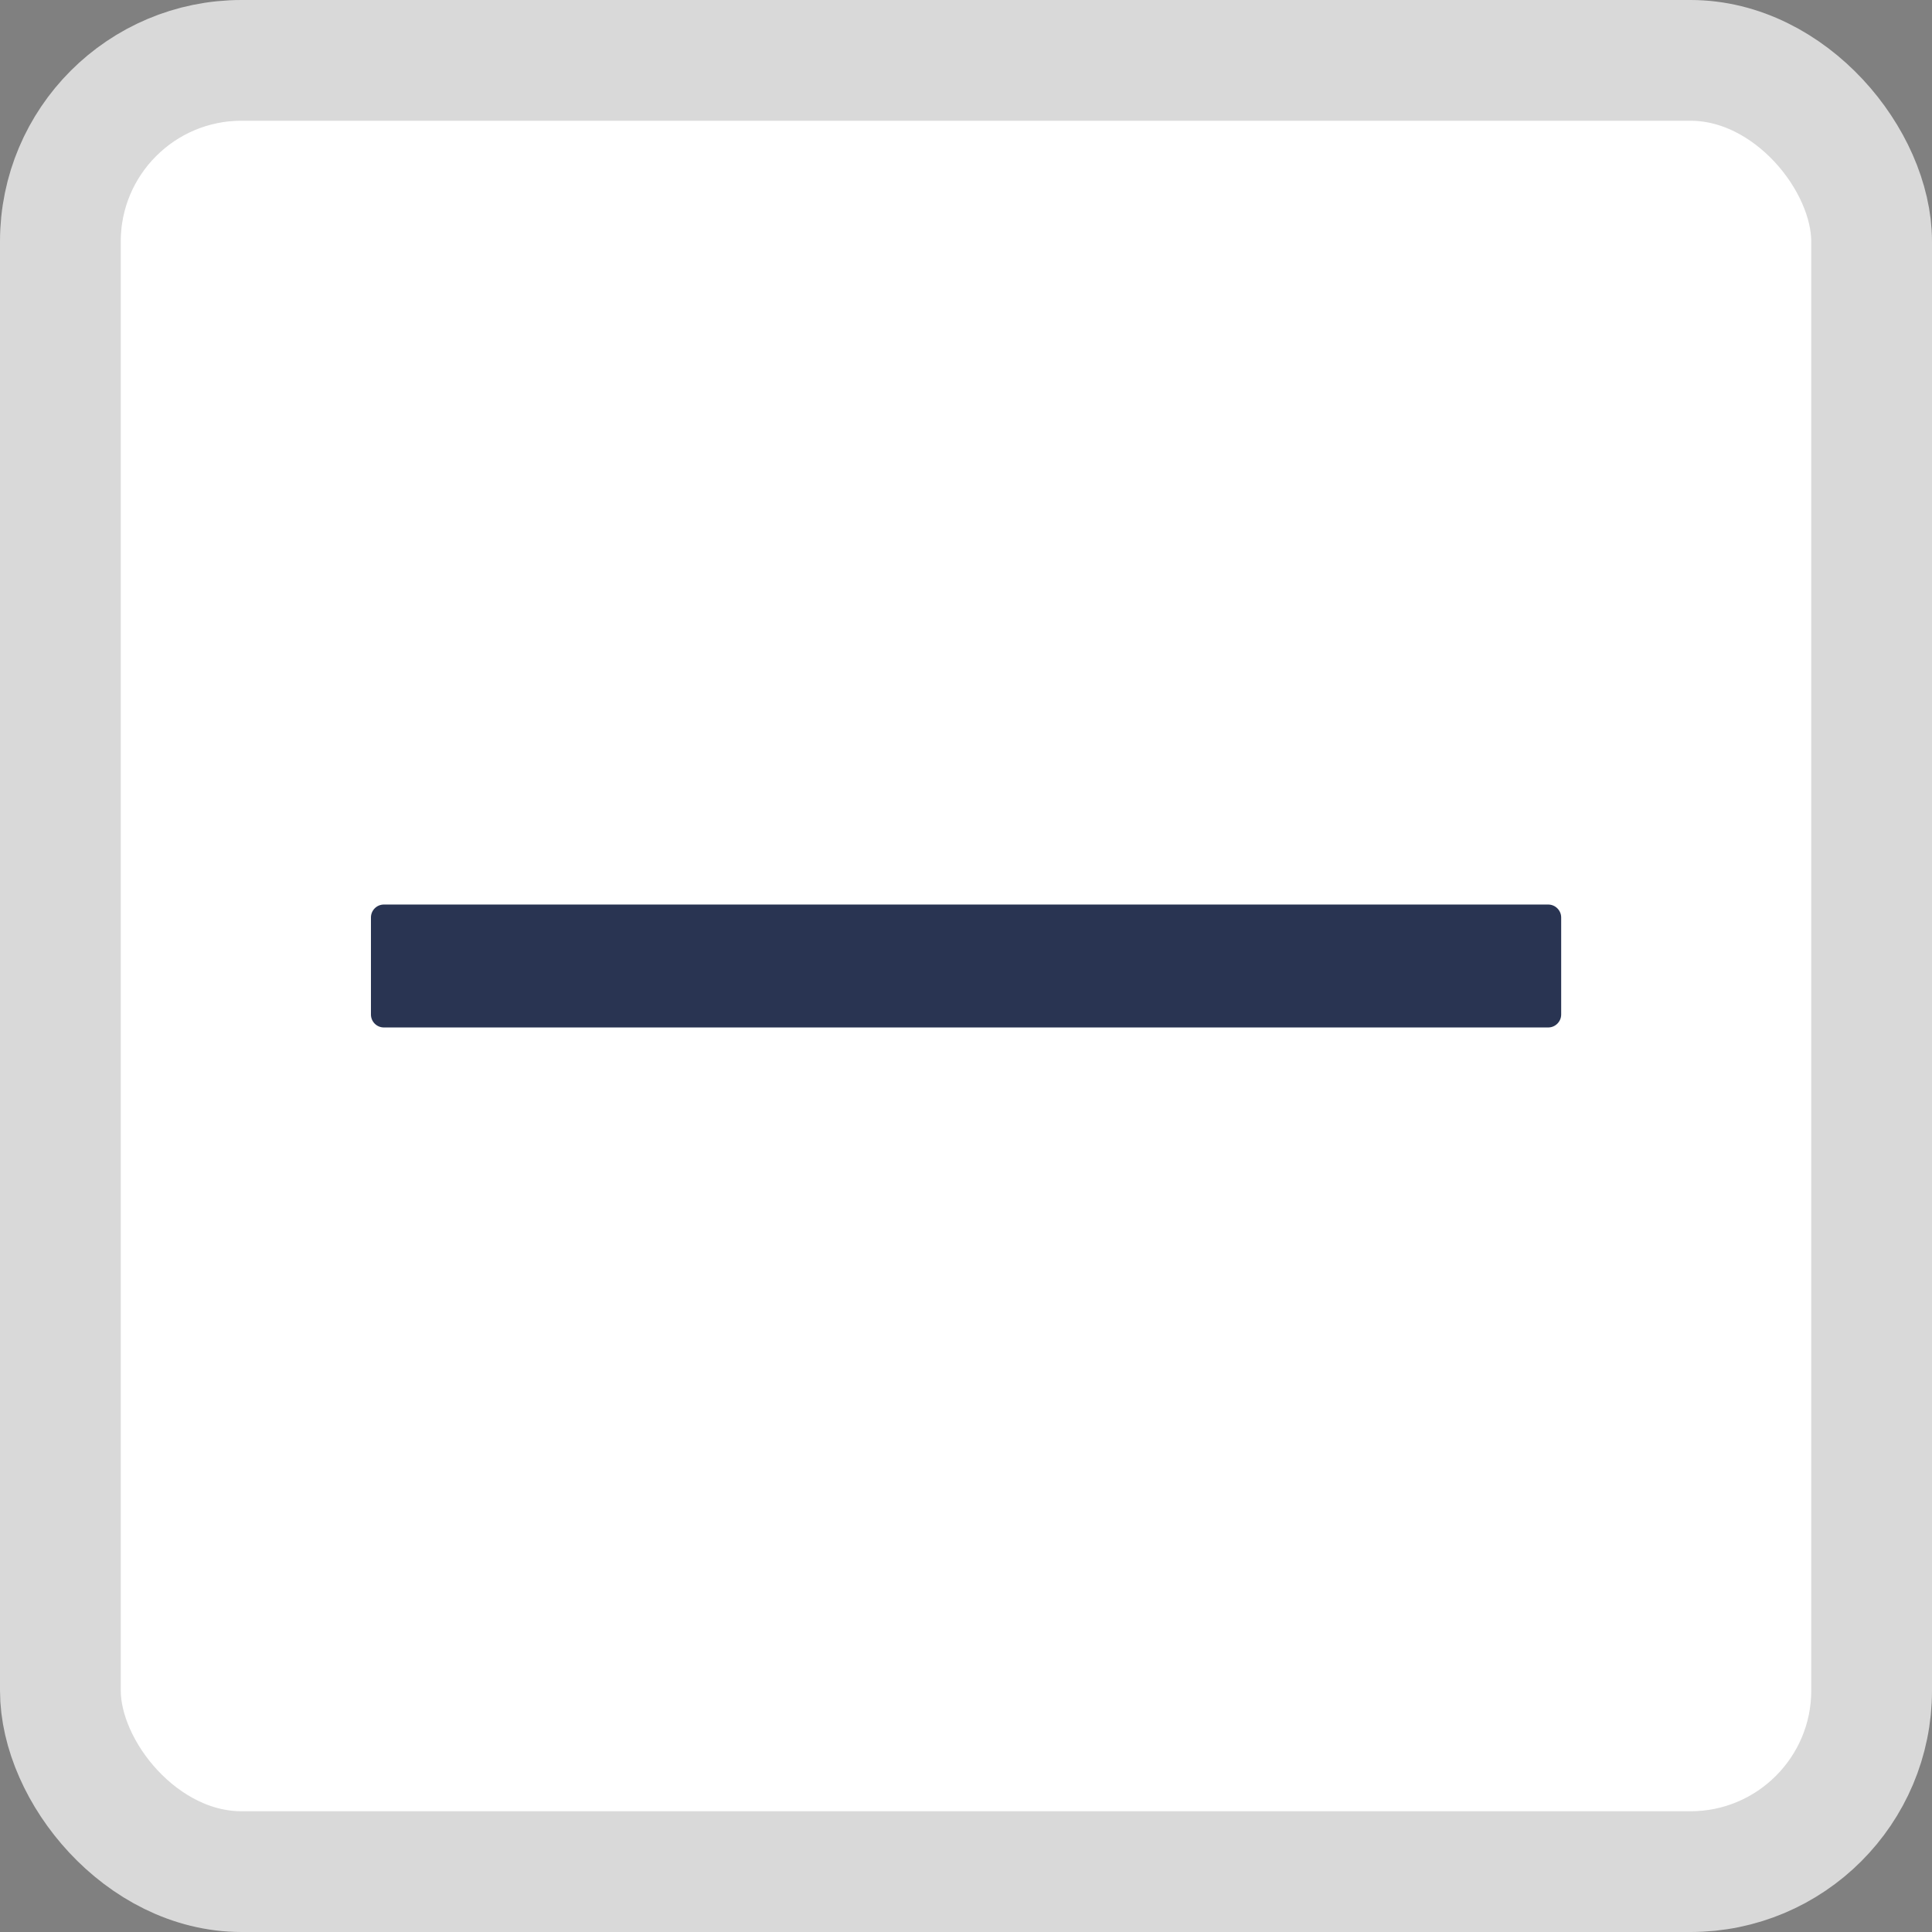<svg width="16" height="16" viewBox="0 0 16 16" fill="none" xmlns="http://www.w3.org/2000/svg">
<rect x="0" y="0" width="16" height="16" fill="#808080" stroke="none"/>
<rect x="0.5" y="0.5" width="15" height="15" rx="1.5" fill="white"/>
<path d="M12.822 7.491H3.179C3.12 7.491 3.072 7.539 3.072 7.598V8.402C3.072 8.461 3.12 8.509 3.179 8.509H12.822C12.88 8.509 12.929 8.461 12.929 8.402V7.598C12.929 7.539 12.88 7.491 12.822 7.491Z" fill="#293452"/>
<rect x="0.5" y="0.5" width="15" height="15" rx="1.5" stroke="#D9D9D9"/>
</svg>
